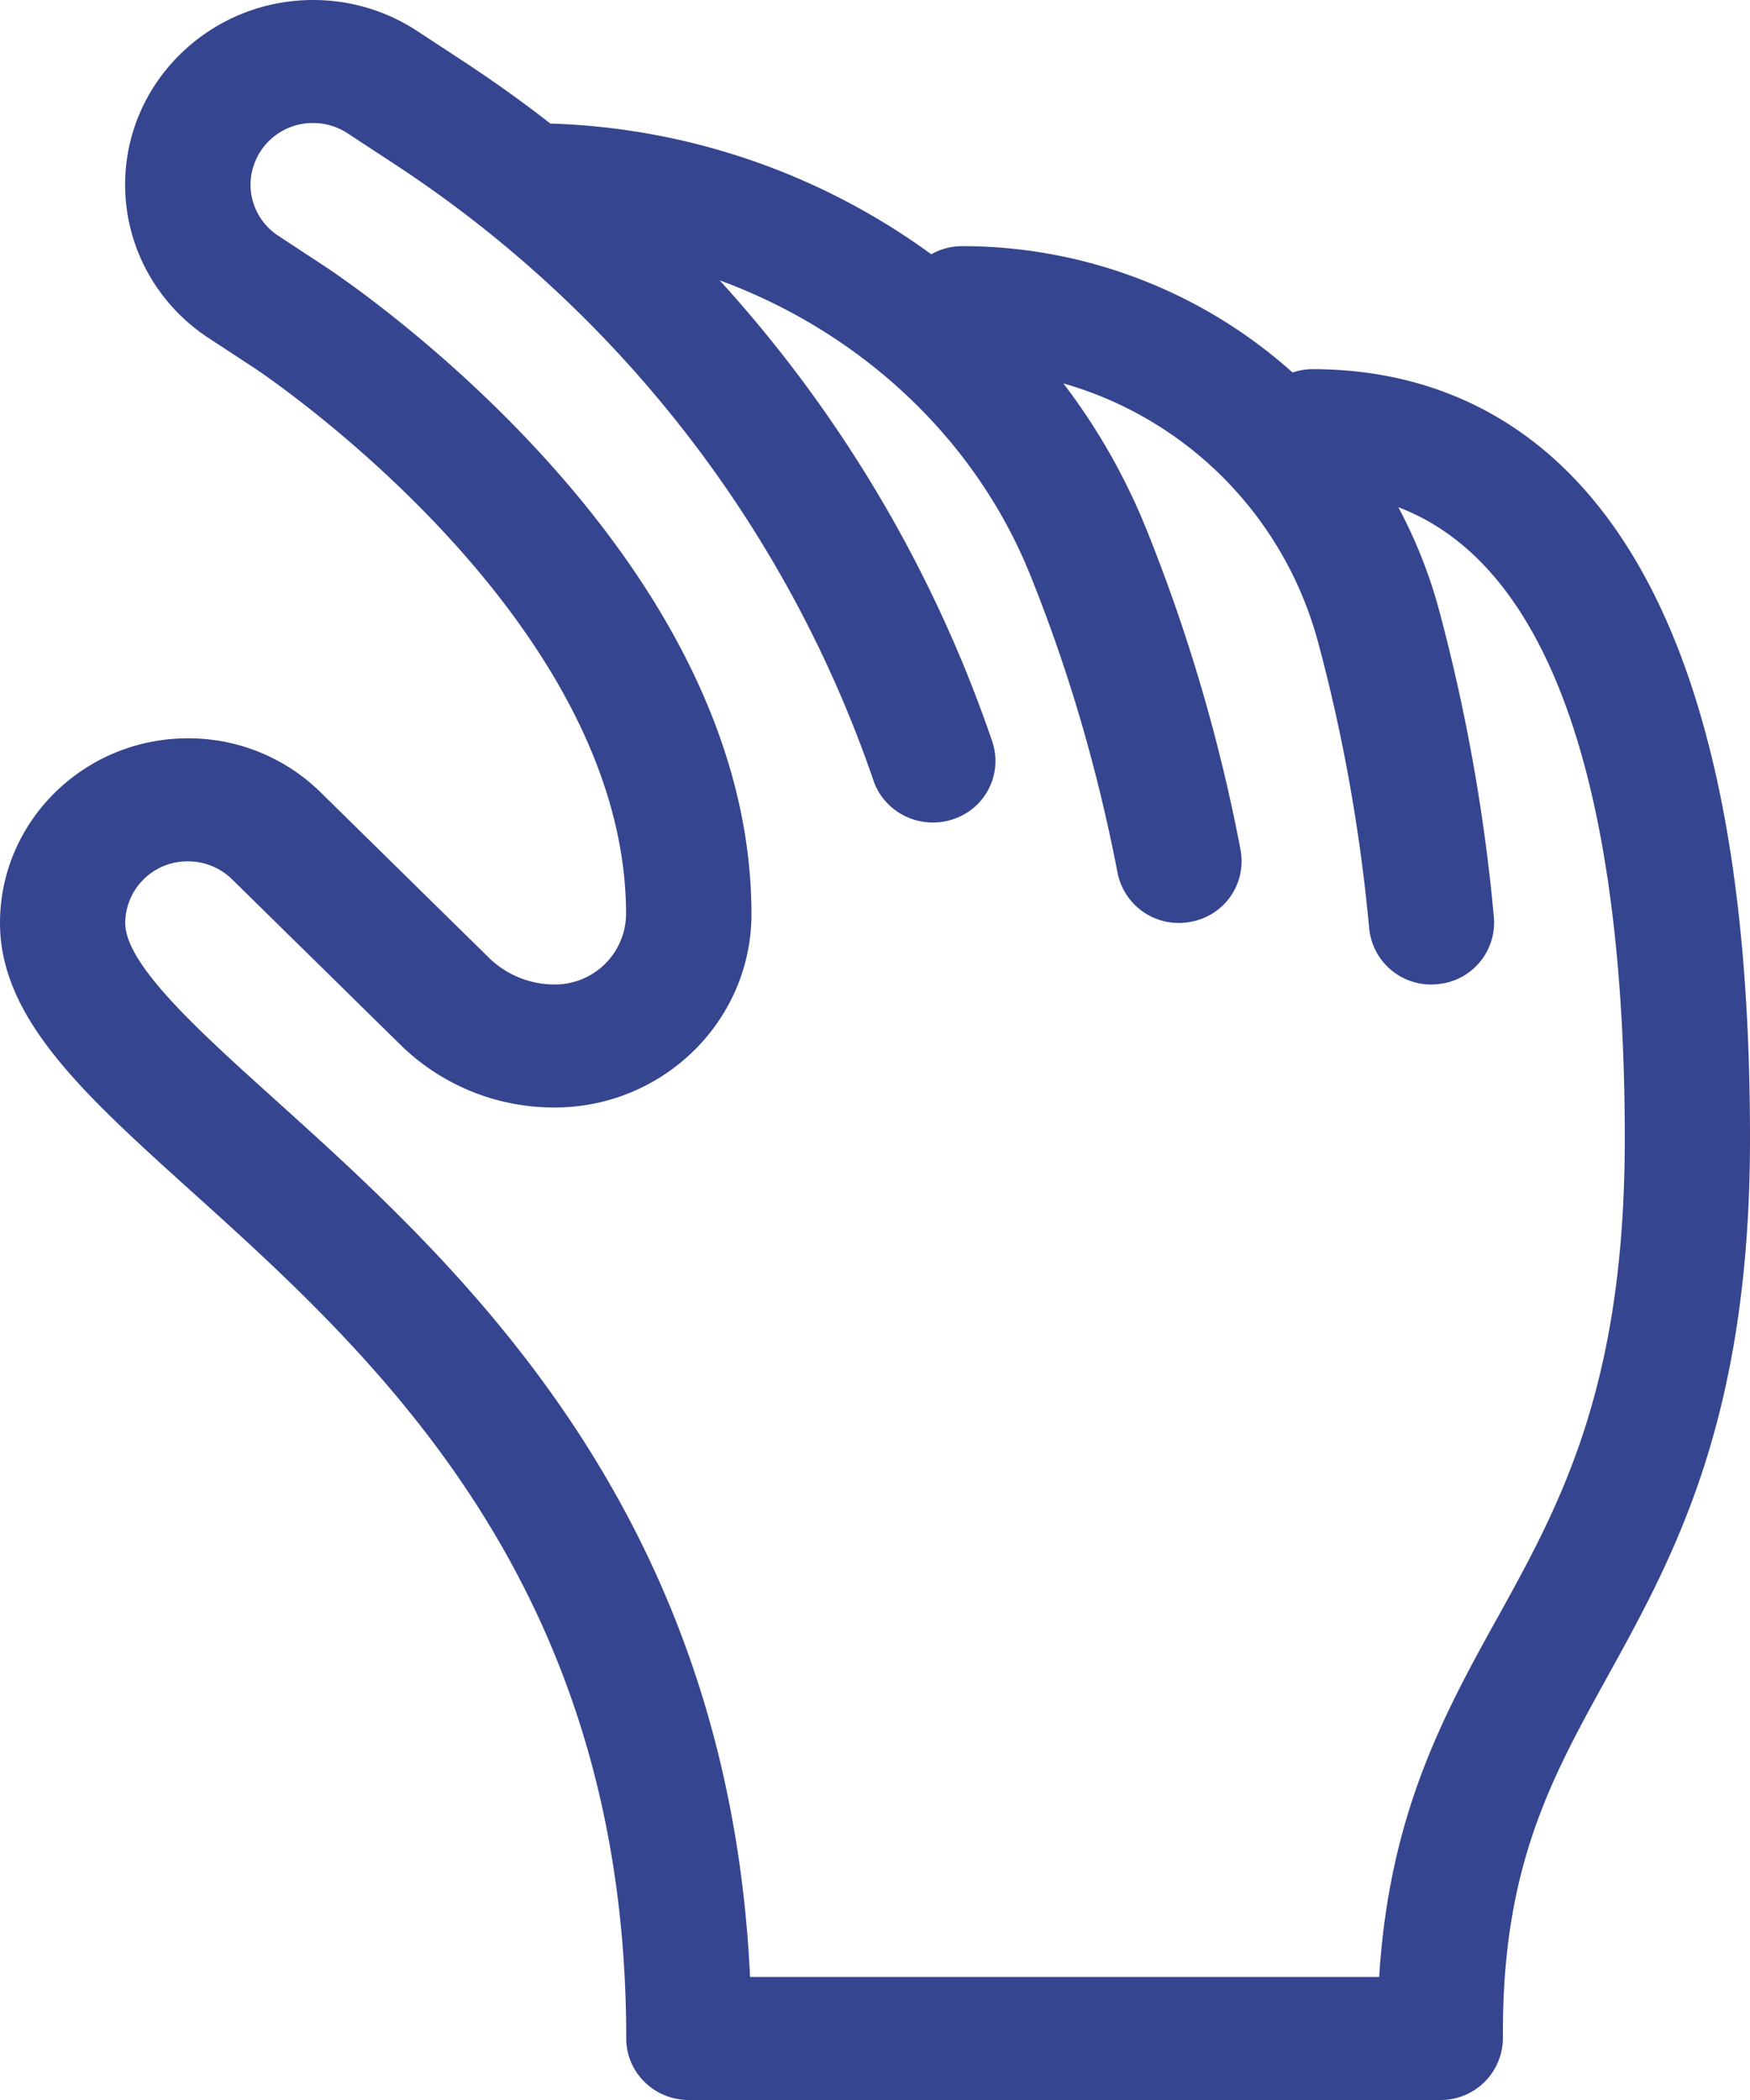 <svg fill="none" xmlns="http://www.w3.org/2000/svg" viewBox="0 0 20 24">
  <path d="M19.31 7.776c-.995-2.94-2.892-3.557-4.308-3.557a.723.723 0 00-.23.038 5.658 5.658 0 00-3.775-1.444.72.72 0 00-.354.093A7.786 7.786 0 006.29 1.412a15.13 15.13 0 00-.992-.71L4.772.357A2.16 2.16 0 003.58 0C2.395 0 1.43.946 1.43 2.11c0 .706.357 1.362.955 1.754l.53.347c.041.028 4.24 2.817 4.24 6.237a.811.811 0 01-.817.803c-.284 0-.551-.11-.752-.307L3.665 9.056a2.152 2.152 0 00-1.518-.618C.963 8.438 0 9.384 0 10.548c0 1.093.962 1.96 2.18 3.06 2.1 1.893 4.977 4.488 4.977 9.689 0 .388.32.703.715.703h8.588a.71.71 0 00.716-.703v-.074c0-1.898.553-2.899 1.193-4.058C19.134 17.78 20 16.213 20 13.013c0-2.15-.226-3.864-.69-5.237zM17.11 18.494c-.606 1.098-1.232 2.23-1.348 4.1H8.572c-.251-5.358-3.347-8.15-5.424-10.023-.883-.796-1.717-1.548-1.717-2.024a.71.71 0 01.716-.703c.191 0 .37.073.506.206l1.922 1.889a2.502 2.502 0 001.764.718c1.24 0 2.249-.991 2.249-2.21 0-4.163-4.68-7.275-4.879-7.405l-.528-.347a.7.7 0 01-.318-.586.71.71 0 01.716-.703c.141 0 .278.041.397.12l.528.346a13.756 13.756 0 015.478 7.047c.125.368.53.568.906.445a.7.7 0 00.452-.89 15.056 15.056 0 00-3.115-5.27c1.592.584 2.905 1.786 3.54 3.345.438 1.08.777 2.232 1.007 3.426a.713.713 0 00.836.56.704.704 0 00.57-.821 19.658 19.658 0 00-1.085-3.687 7.15 7.15 0 00-.94-1.645 4.209 4.209 0 012.906 2.94c.287 1.06.485 2.167.589 3.289a.71.71 0 00.777.637.707.707 0 00.648-.764 20.85 20.85 0 00-.63-3.524 5.55 5.55 0 00-.462-1.163c2.11.801 2.588 4.258 2.588 7.216 0 2.843-.741 4.184-1.458 5.481z" fill="#36458F"/>
</svg>
